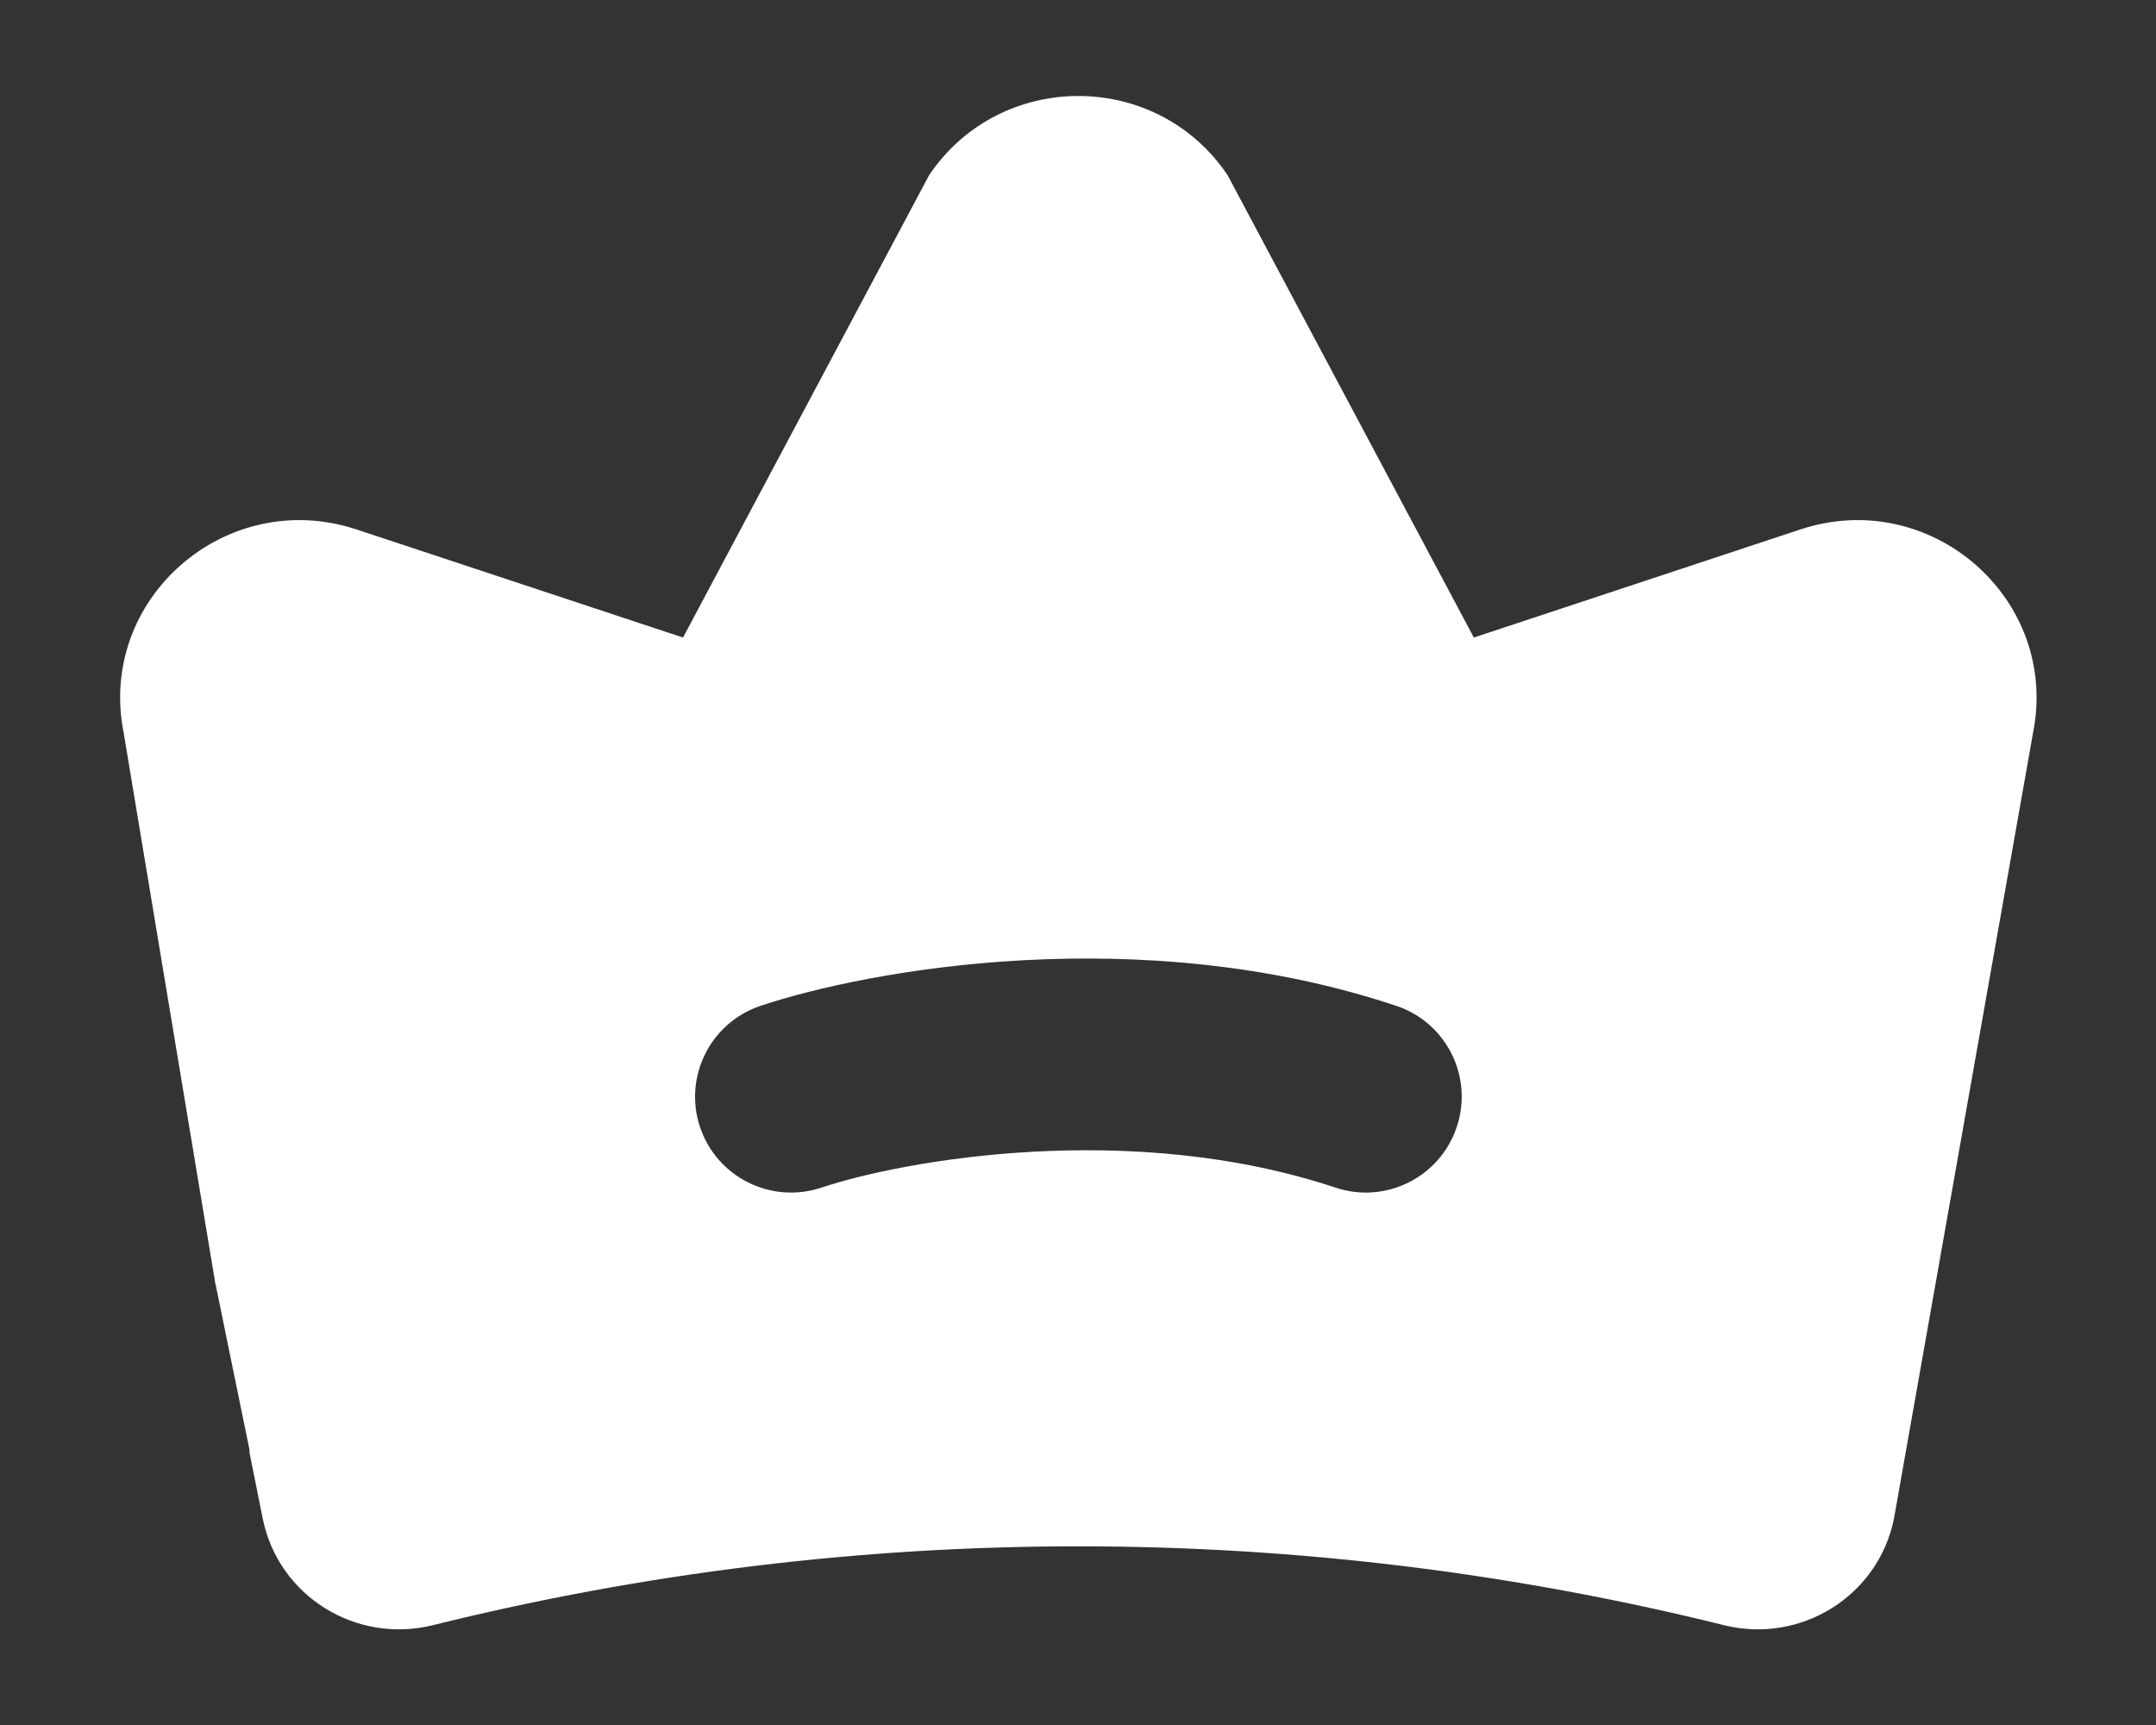 <svg width="15" height="12" viewBox="0 0 15 12" fill="none" xmlns="http://www.w3.org/2000/svg">
<rect x="0" y="0" width="15" height="12" fill="#333333" stroke="none"/>
<path id="Subtract" fill-rule="evenodd" clip-rule="evenodd" d="M8.541 1.219C8.047 0.484 6.958 0.484 6.464 1.219L4.752 4.435L2.48 3.683C1.57 3.383 0.673 4.169 0.861 5.101L1.499 8.934L1.5 8.935L1.738 10.096L1.734 10.096L1.828 10.564C1.936 11.101 2.474 11.438 3.01 11.306C5.96 10.574 9.046 10.574 11.996 11.306C12.531 11.438 13.069 11.101 13.177 10.564L14.144 5.101C14.332 4.169 13.435 3.383 12.526 3.683L10.254 4.435L8.541 1.219ZM9.292 8.262C7.873 7.789 6.296 8.068 5.714 8.262C5.364 8.378 4.987 8.189 4.87 7.84C4.754 7.491 4.943 7.113 5.292 6.997C6.043 6.746 7.933 6.403 9.714 6.997C10.063 7.113 10.252 7.491 10.135 7.84C10.019 8.189 9.641 8.378 9.292 8.262Z" fill="white"/>
</svg>
